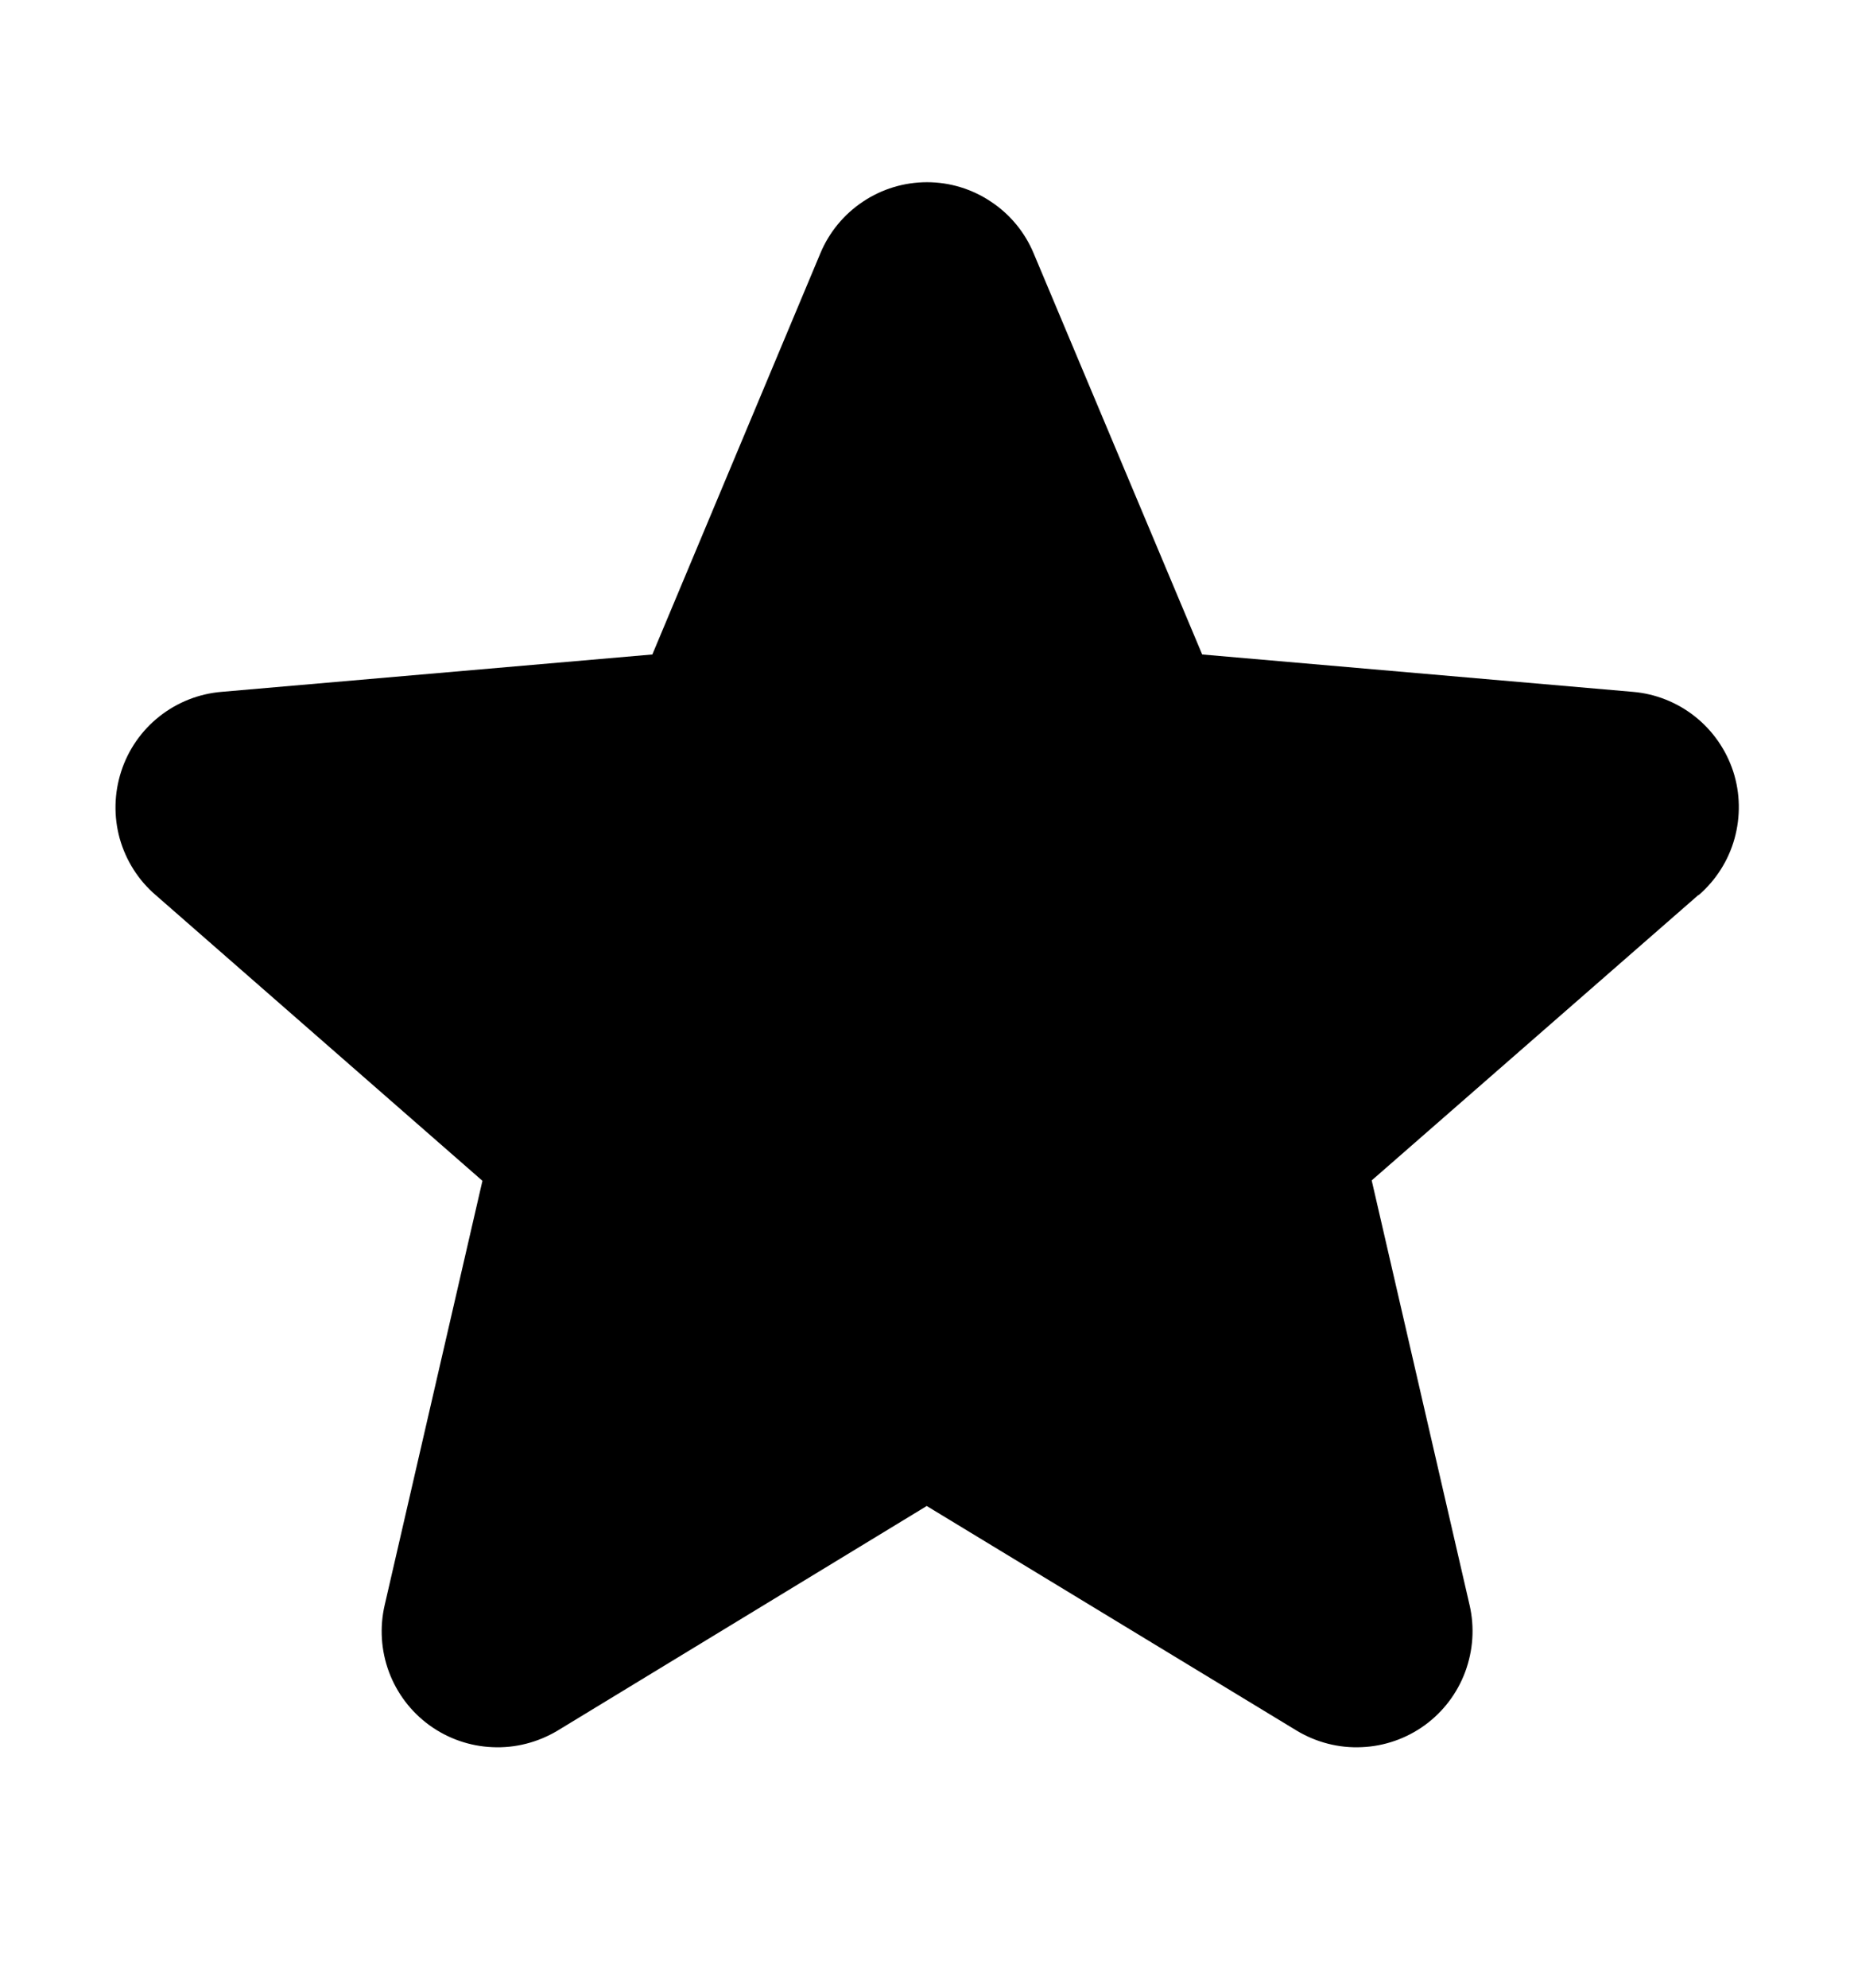 <svg width="14" height="15" viewBox="0 0 14 15" xmlns="http://www.w3.org/2000/svg">
<path d="M12.824 6.755L10.358 8.908L11.097 12.112C11.136 12.28 11.124 12.455 11.064 12.617C11.004 12.778 10.898 12.918 10.759 13.019C10.62 13.12 10.454 13.178 10.282 13.185C10.11 13.193 9.94 13.149 9.793 13.061L6.998 11.365L4.209 13.061C4.061 13.149 3.891 13.193 3.719 13.185C3.547 13.178 3.381 13.12 3.242 13.019C3.103 12.918 2.997 12.778 2.937 12.617C2.877 12.455 2.866 12.28 2.905 12.112L3.643 8.911L1.176 6.755C1.045 6.643 0.951 6.494 0.904 6.328C0.858 6.162 0.862 5.986 0.915 5.822C0.968 5.658 1.068 5.514 1.203 5.407C1.338 5.3 1.502 5.235 1.674 5.221L4.926 4.939L6.195 1.911C6.261 1.753 6.373 1.617 6.516 1.522C6.659 1.426 6.828 1.375 7 1.375C7.172 1.375 7.34 1.426 7.483 1.522C7.627 1.617 7.739 1.753 7.805 1.911L9.078 4.939L12.329 5.221C12.5 5.235 12.664 5.3 12.799 5.407C12.934 5.514 13.034 5.658 13.088 5.822C13.141 5.986 13.144 6.162 13.098 6.328C13.052 6.494 12.957 6.643 12.827 6.755H12.824Z" />
</svg>
